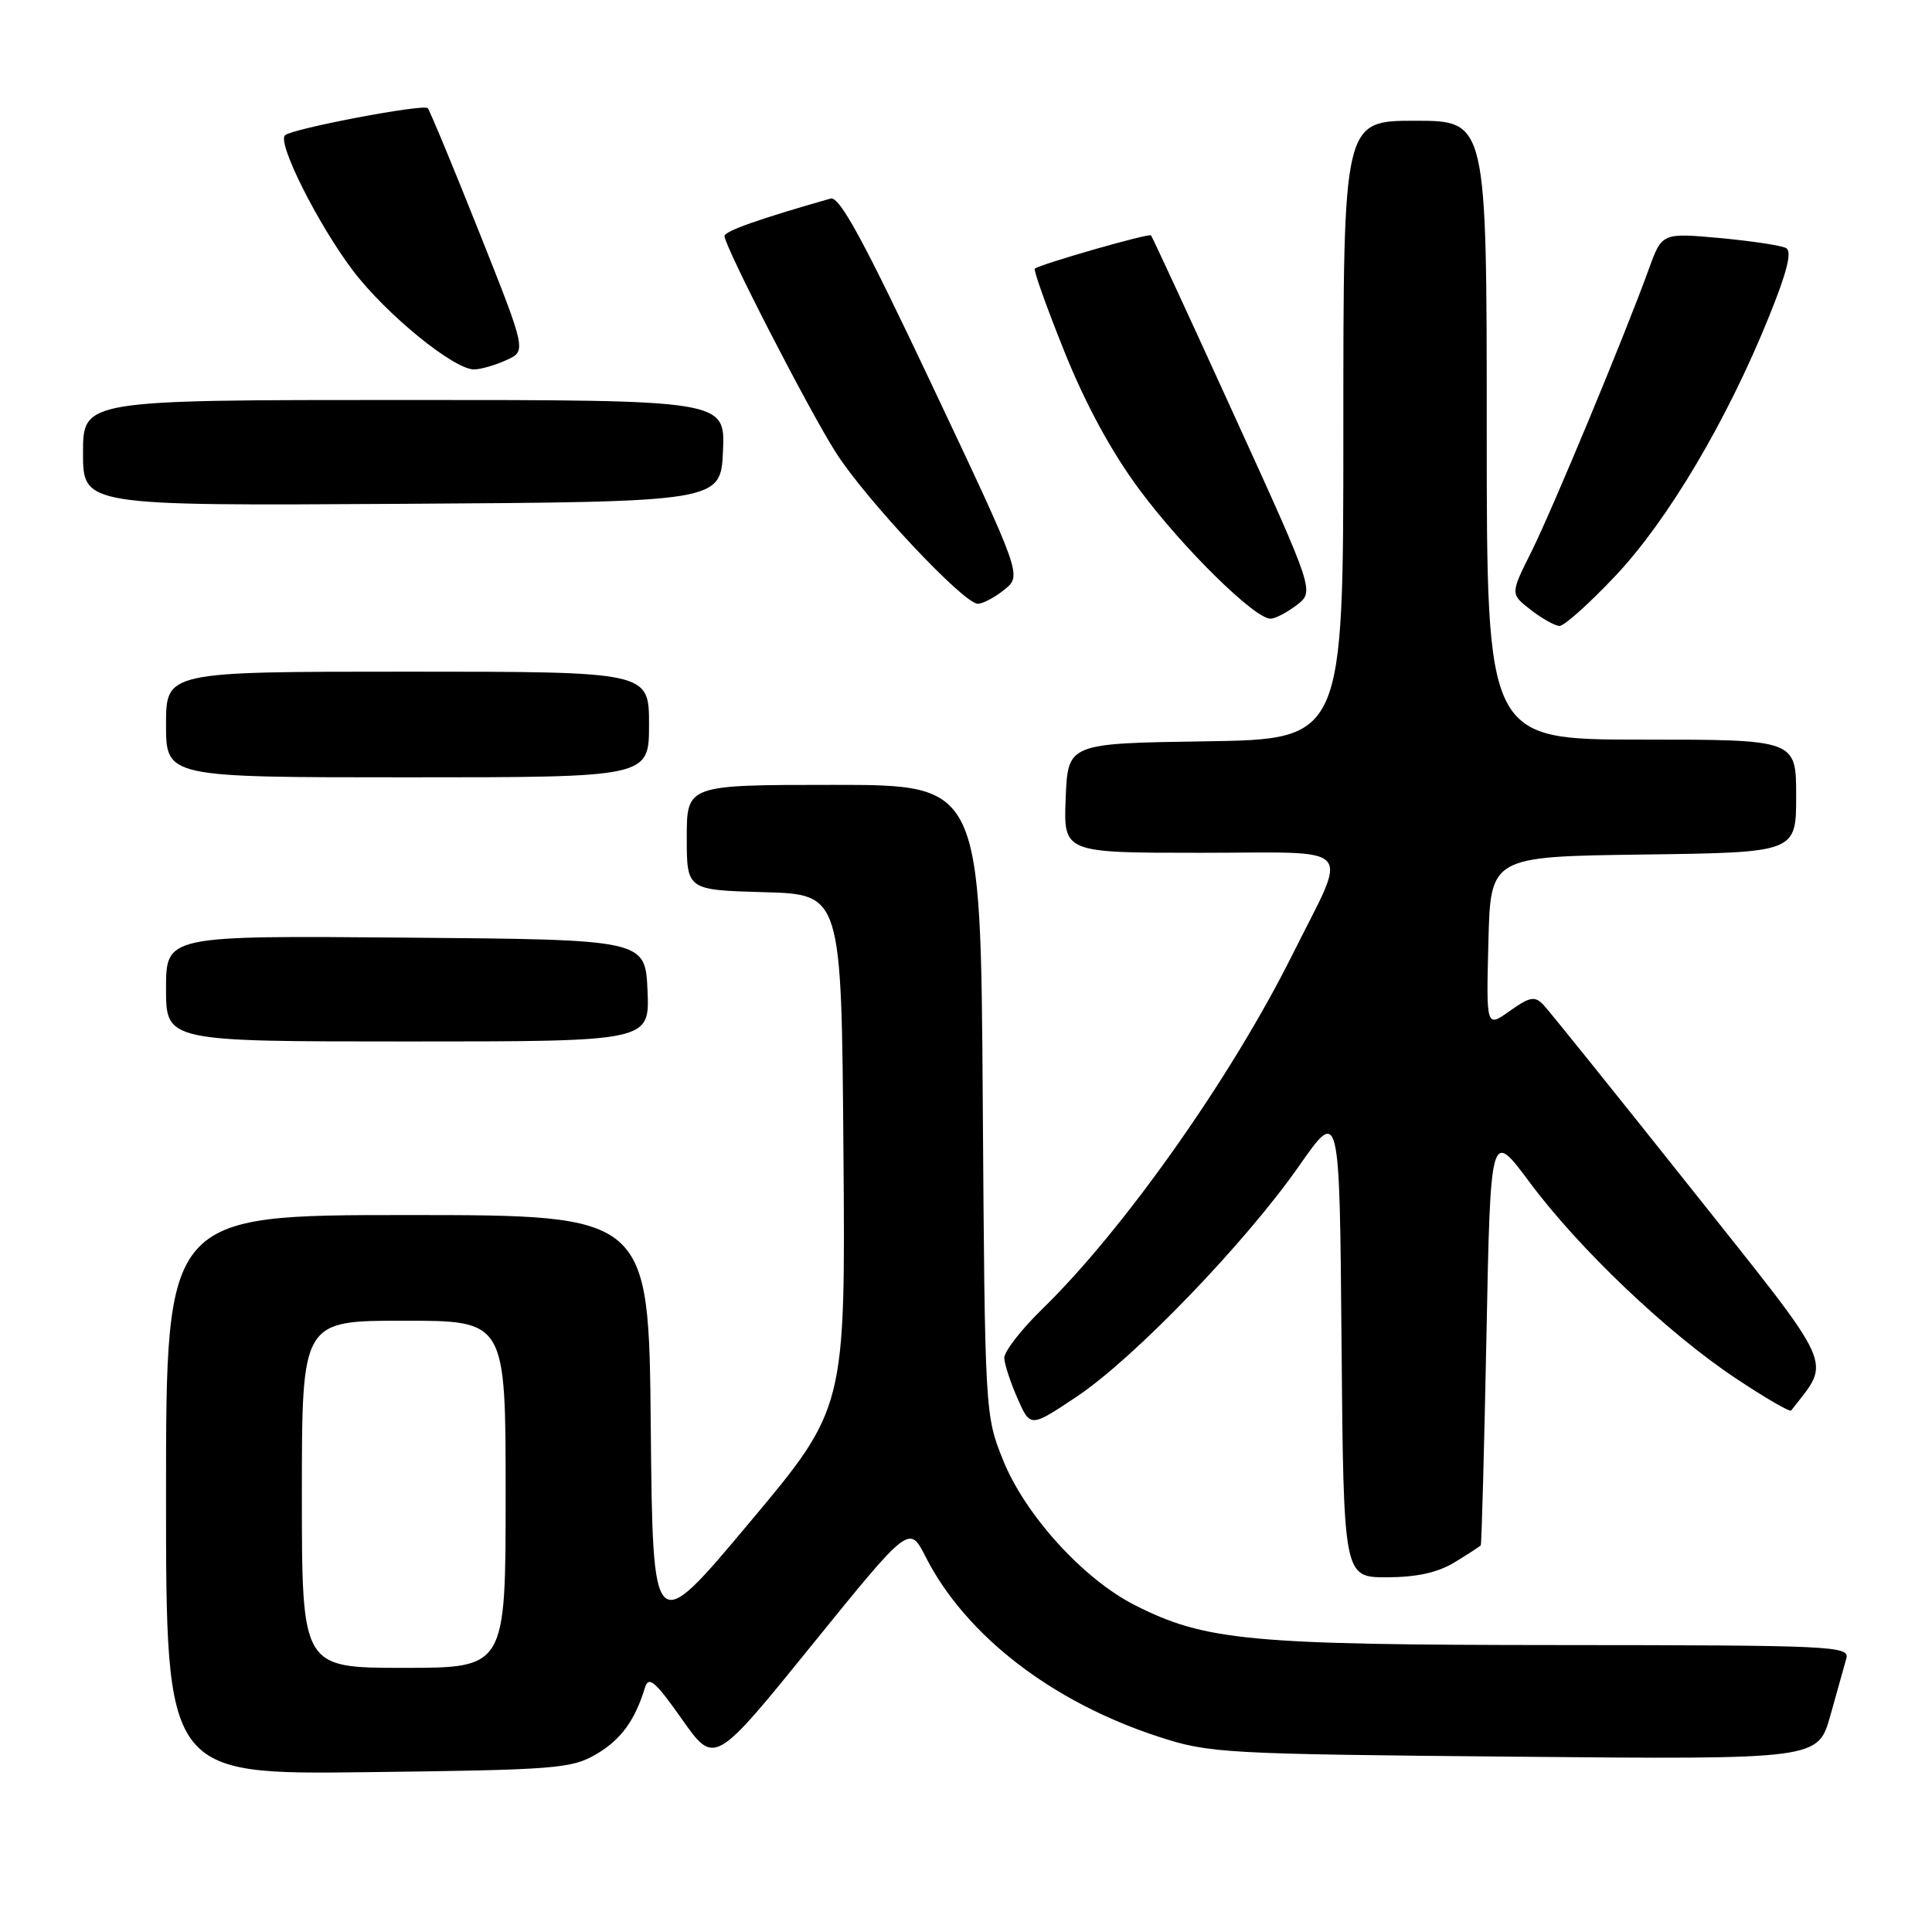 <?xml version="1.0" encoding="UTF-8" standalone="no"?>
<!DOCTYPE svg PUBLIC "-//W3C//DTD SVG 1.1//EN" "http://www.w3.org/Graphics/SVG/1.1/DTD/svg11.dtd" >
<svg xmlns="http://www.w3.org/2000/svg" xmlns:xlink="http://www.w3.org/1999/xlink" version="1.1" viewBox="0 0 256 256">
 <g >
 <path fill="currentColor"
d=" M 78.99 232.45 C 82.28 230.52 84.13 227.99 85.47 223.59 C 85.95 222.04 86.84 222.80 90.36 227.80 C 94.67 233.92 94.67 233.92 107.58 217.98 C 120.49 202.04 120.49 202.04 122.64 206.27 C 127.94 216.69 139.36 225.51 153.50 230.12 C 160.23 232.32 162.07 232.42 200.70 232.77 C 240.90 233.14 240.90 233.14 242.53 227.32 C 243.42 224.12 244.38 220.71 244.65 219.75 C 245.11 218.11 242.83 218.00 206.82 217.98 C 165.47 217.96 159.72 217.42 150.37 212.69 C 143.55 209.23 135.83 200.74 132.91 193.47 C 130.52 187.54 130.50 187.21 130.22 145.75 C 129.94 104.00 129.94 104.00 110.47 104.00 C 91.00 104.00 91.00 104.00 91.00 110.97 C 91.00 117.93 91.00 117.93 101.25 118.22 C 111.50 118.50 111.50 118.50 111.76 152.54 C 112.03 186.59 112.03 186.59 99.26 201.81 C 86.50 217.04 86.50 217.04 86.23 189.02 C 85.97 161.00 85.97 161.00 53.98 161.00 C 22.00 161.00 22.00 161.00 22.00 198.07 C 22.00 235.15 22.00 235.15 48.75 234.82 C 73.59 234.52 75.75 234.35 78.99 232.45 Z  M 192.75 207.01 C 194.54 205.92 196.09 204.91 196.21 204.76 C 196.32 204.62 196.66 192.17 196.96 177.10 C 197.50 149.69 197.50 149.69 202.66 156.63 C 209.22 165.46 220.96 176.63 229.99 182.63 C 233.86 185.21 237.16 187.13 237.34 186.90 C 242.67 179.98 243.60 182.04 223.94 157.30 C 213.97 144.76 205.22 133.88 204.49 133.12 C 203.37 131.95 202.69 132.08 200.05 133.96 C 196.93 136.18 196.93 136.18 197.22 124.84 C 197.50 113.50 197.50 113.50 217.75 113.23 C 238.00 112.96 238.00 112.96 238.00 105.48 C 238.00 98.00 238.00 98.00 217.50 98.00 C 197.00 98.00 197.00 98.00 197.00 57.00 C 197.00 16.00 197.00 16.00 187.50 16.00 C 178.00 16.00 178.00 16.00 178.00 56.98 C 178.00 97.95 178.00 97.95 159.75 98.23 C 141.50 98.50 141.50 98.50 141.21 105.75 C 140.91 113.00 140.91 113.00 159.02 113.00 C 180.08 113.00 178.73 111.50 171.25 126.50 C 163.15 142.76 148.89 162.95 138.10 173.46 C 135.29 176.19 133.03 179.12 133.07 179.96 C 133.11 180.81 133.91 183.22 134.84 185.33 C 136.53 189.16 136.53 189.16 142.66 185.07 C 150.26 180.00 165.04 164.66 172.15 154.47 C 177.50 146.81 177.50 146.81 177.76 177.90 C 178.03 209.00 178.03 209.00 183.76 209.00 C 187.72 208.99 190.51 208.38 192.75 207.01 Z  M 85.80 131.25 C 85.50 124.50 85.50 124.50 53.75 124.24 C 22.00 123.97 22.00 123.97 22.00 130.99 C 22.00 138.00 22.00 138.00 54.05 138.00 C 86.09 138.00 86.09 138.00 85.80 131.25 Z  M 86.00 96.00 C 86.00 89.00 86.00 89.00 54.00 89.00 C 22.00 89.00 22.00 89.00 22.00 96.00 C 22.00 103.00 22.00 103.00 54.00 103.00 C 86.00 103.00 86.00 103.00 86.00 96.00 Z  M 214.13 76.22 C 221.07 68.83 228.88 55.64 234.41 41.93 C 236.81 36.01 237.48 33.31 236.66 32.87 C 236.02 32.52 232.06 31.93 227.86 31.54 C 220.22 30.85 220.22 30.85 218.47 35.68 C 215.20 44.68 205.72 67.47 202.92 73.10 C 200.12 78.70 200.12 78.70 202.81 80.79 C 204.29 81.95 206.01 82.91 206.63 82.94 C 207.25 82.97 210.62 79.95 214.13 76.22 Z  M 171.84 80.16 C 174.17 78.36 174.17 78.36 163.49 54.93 C 157.62 42.04 152.68 31.36 152.51 31.19 C 152.21 30.88 137.84 35.00 137.12 35.60 C 136.92 35.78 138.68 40.72 141.04 46.59 C 143.84 53.57 147.29 59.91 150.98 64.88 C 156.72 72.62 166.28 82.02 168.36 81.98 C 168.99 81.97 170.55 81.15 171.84 80.16 Z  M 133.09 78.13 C 135.41 76.25 135.41 76.25 123.51 51.06 C 114.46 31.90 111.24 25.97 110.06 26.31 C 100.70 28.97 96.00 30.63 96.00 31.27 C 96.00 32.63 107.16 54.34 110.78 60.00 C 114.74 66.20 127.69 80.00 129.56 80.00 C 130.23 80.00 131.82 79.16 133.09 78.13 Z  M 95.80 59.75 C 96.09 53.00 96.09 53.00 53.55 53.00 C 11.00 53.00 11.00 53.00 11.00 60.01 C 11.00 67.02 11.00 67.02 53.25 66.76 C 95.50 66.50 95.50 66.50 95.80 59.75 Z  M 67.13 47.70 C 69.76 46.50 69.76 46.50 63.45 30.65 C 59.98 21.94 56.93 14.59 56.67 14.33 C 56.08 13.75 38.78 17.03 37.77 17.92 C 36.68 18.87 42.12 29.71 46.76 35.85 C 51.16 41.65 60.21 49.03 62.85 48.95 C 63.76 48.93 65.68 48.37 67.13 47.70 Z  M 40.00 198.00 C 40.00 175.00 40.00 175.00 53.50 175.00 C 67.00 175.00 67.00 175.00 67.00 198.00 C 67.00 221.00 67.00 221.00 53.50 221.00 C 40.00 221.00 40.00 221.00 40.00 198.00 Z "/>
</g>
</svg>